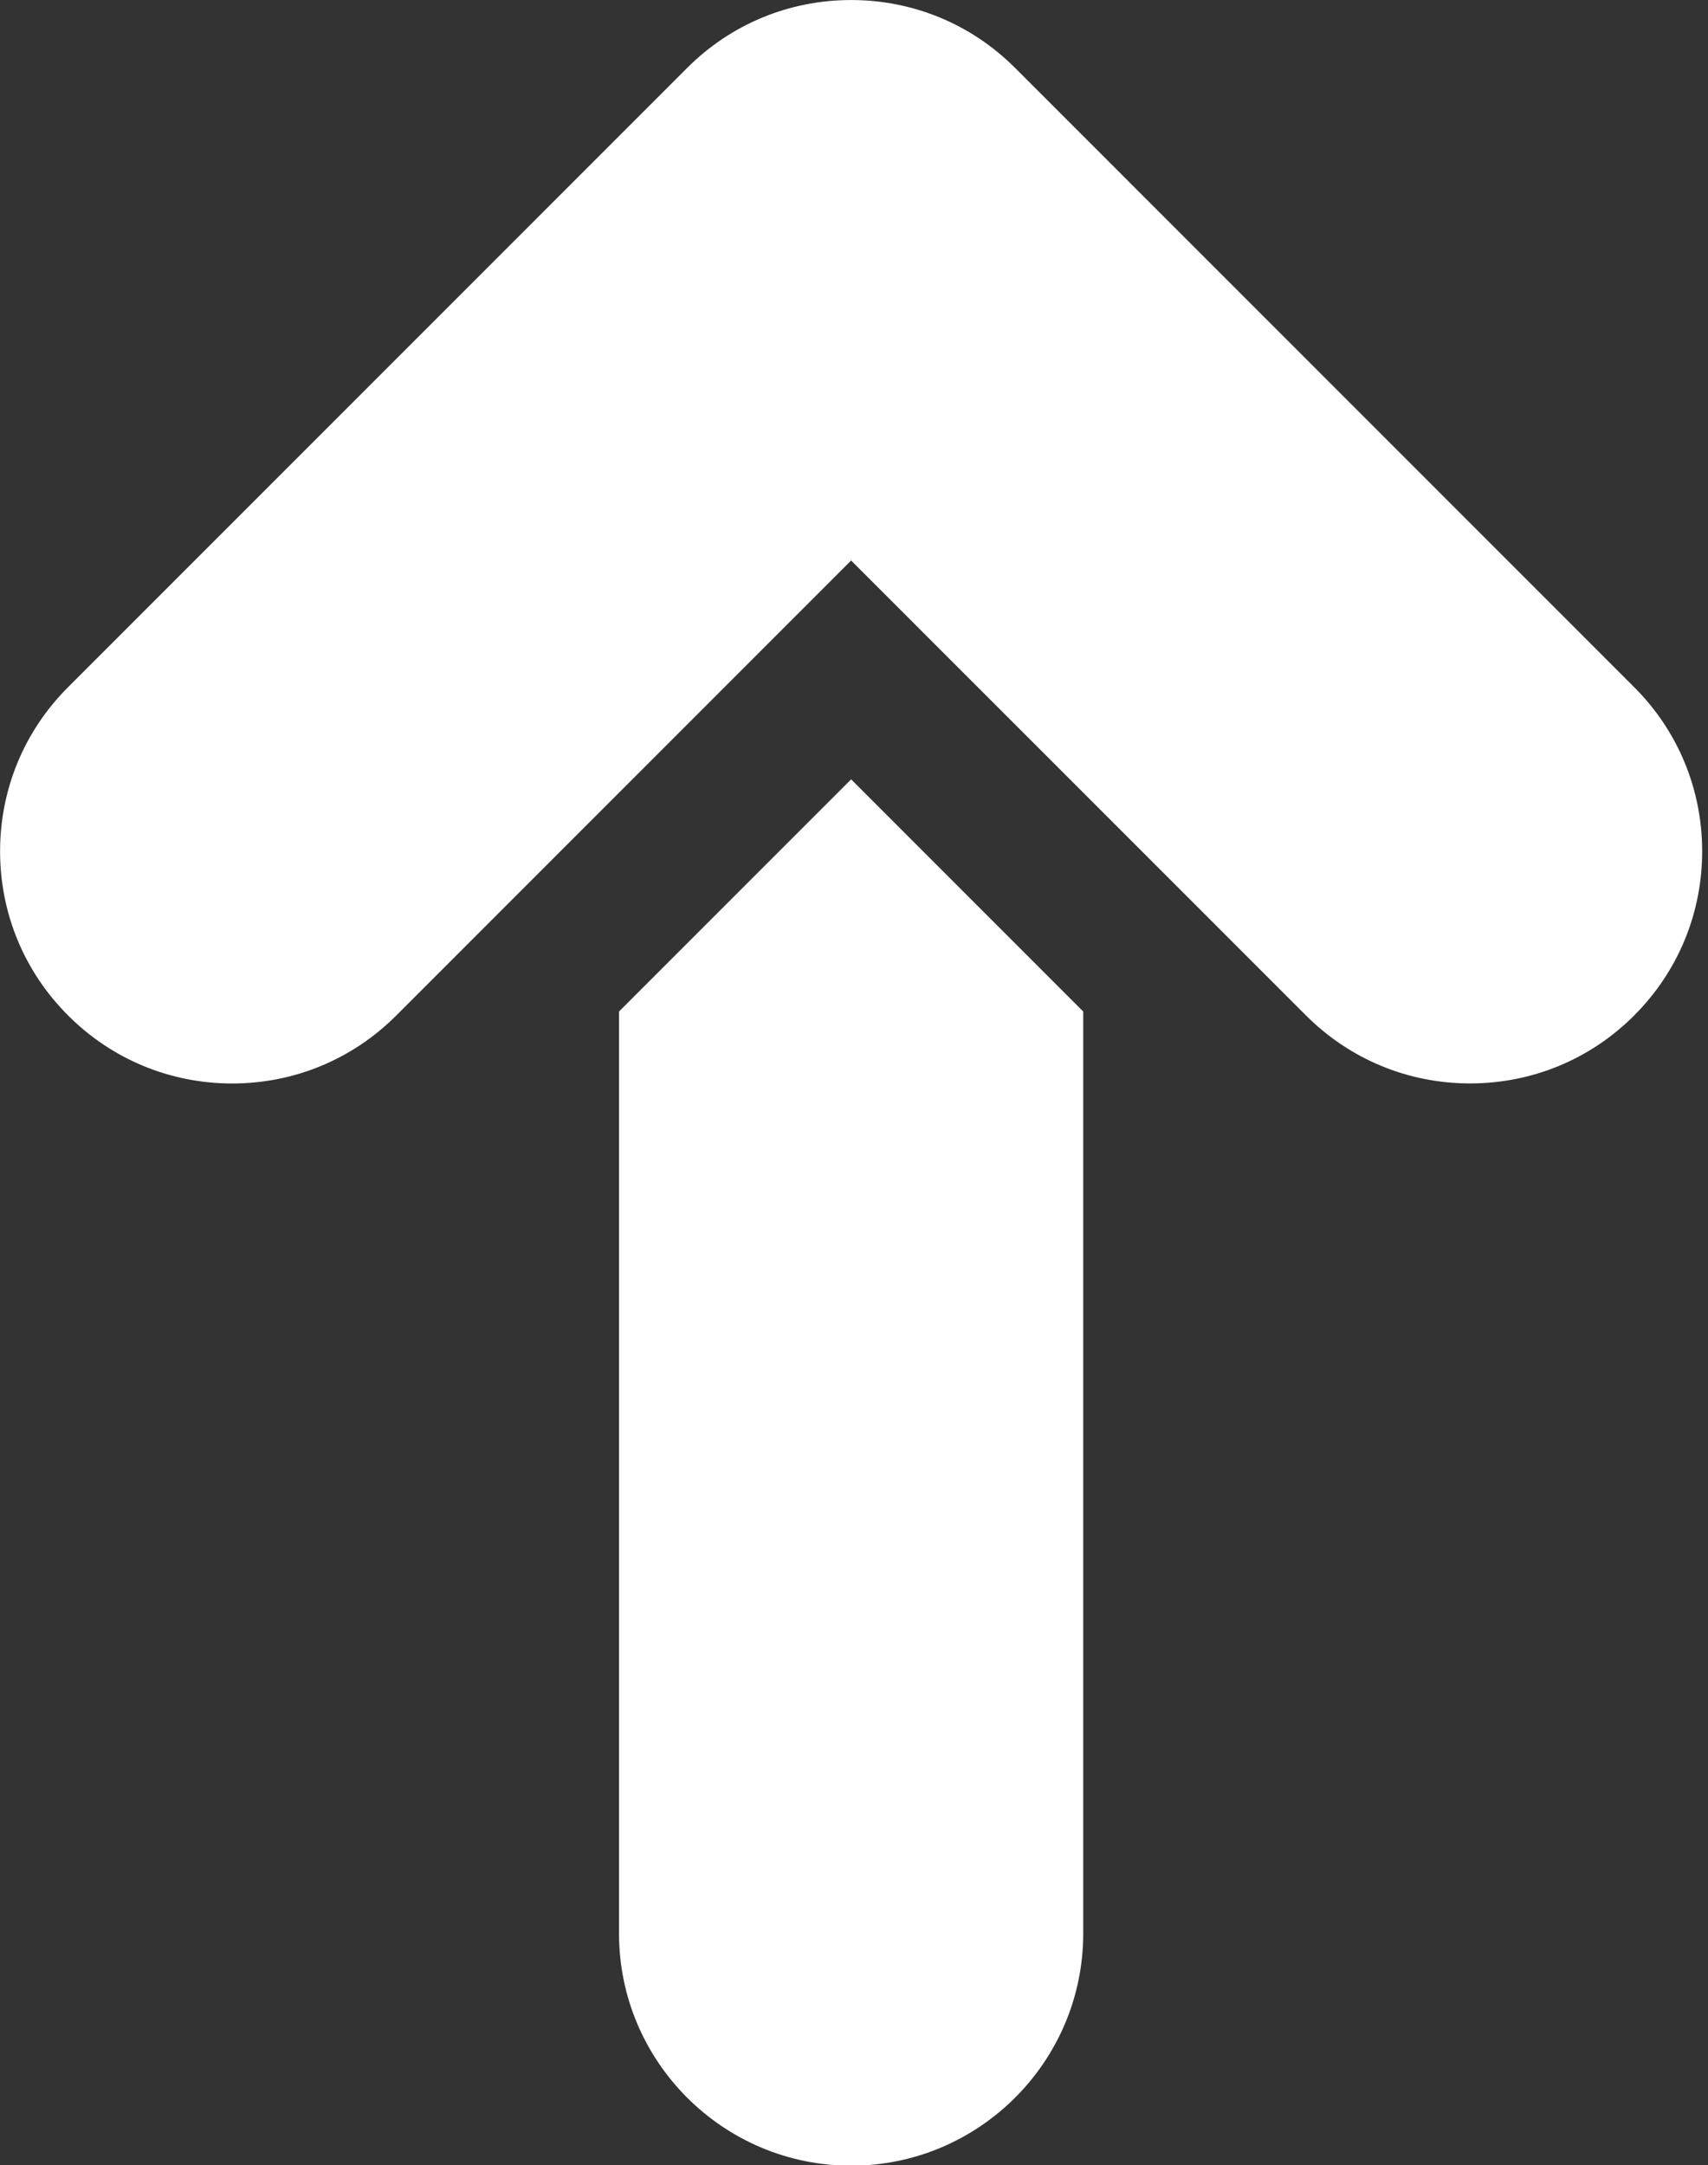 <?xml version="1.0" encoding="UTF-8" standalone="no"?>
<!DOCTYPE svg PUBLIC "-//W3C//DTD SVG 1.1//EN" "http://www.w3.org/Graphics/SVG/1.1/DTD/svg11.dtd">
<svg width="100%" height="100%" viewBox="0 0 101 128" version="1.1" xmlns="http://www.w3.org/2000/svg" xmlns:xlink="http://www.w3.org/1999/xlink" xml:space="preserve" xmlns:serif="http://www.serif.com/" style="fill-rule:evenodd;clip-rule:evenodd;stroke-linejoin:round;stroke-miterlimit:2;">
    <rect x="0" y="0" width="101" height="128" fill="#333333" stroke="none"/>
    <g transform="matrix(1,0,0,1,-54.741,-2)">
        <g transform="matrix(0.122,0,0,0.122,31.871,-7.222)">
            <path d="M712.5,565.73L712.5,1012.5C712.5,1074.52 662.023,1125 600,1125C537.977,1125 487.5,1074.52 487.5,1012.5L487.5,565.73L600,453.23L712.5,565.73ZM979.54,567.64C1000.8,546.378 1012.5,518.14 1012.5,488.105C1012.5,458.066 1000.8,429.793 979.54,408.566L679.54,108.566C658.313,87.304 630.04,75.605 600.001,75.605C569.962,75.605 541.689,87.304 520.462,108.566L220.462,408.566C199.2,429.793 187.501,458.027 187.501,488.105C187.501,518.144 199.2,546.417 220.462,567.644C241.689,588.906 269.962,600.605 300.001,600.605C330.04,600.605 358.313,588.906 379.54,567.644L600,347.184L820.46,567.614C841.687,588.876 869.96,600.575 899.999,600.575C930.038,600.575 958.311,588.911 979.538,567.649L979.54,567.64Z" style="fill:white;fill-rule:nonzero;"/>
        </g>
    </g>
</svg>
